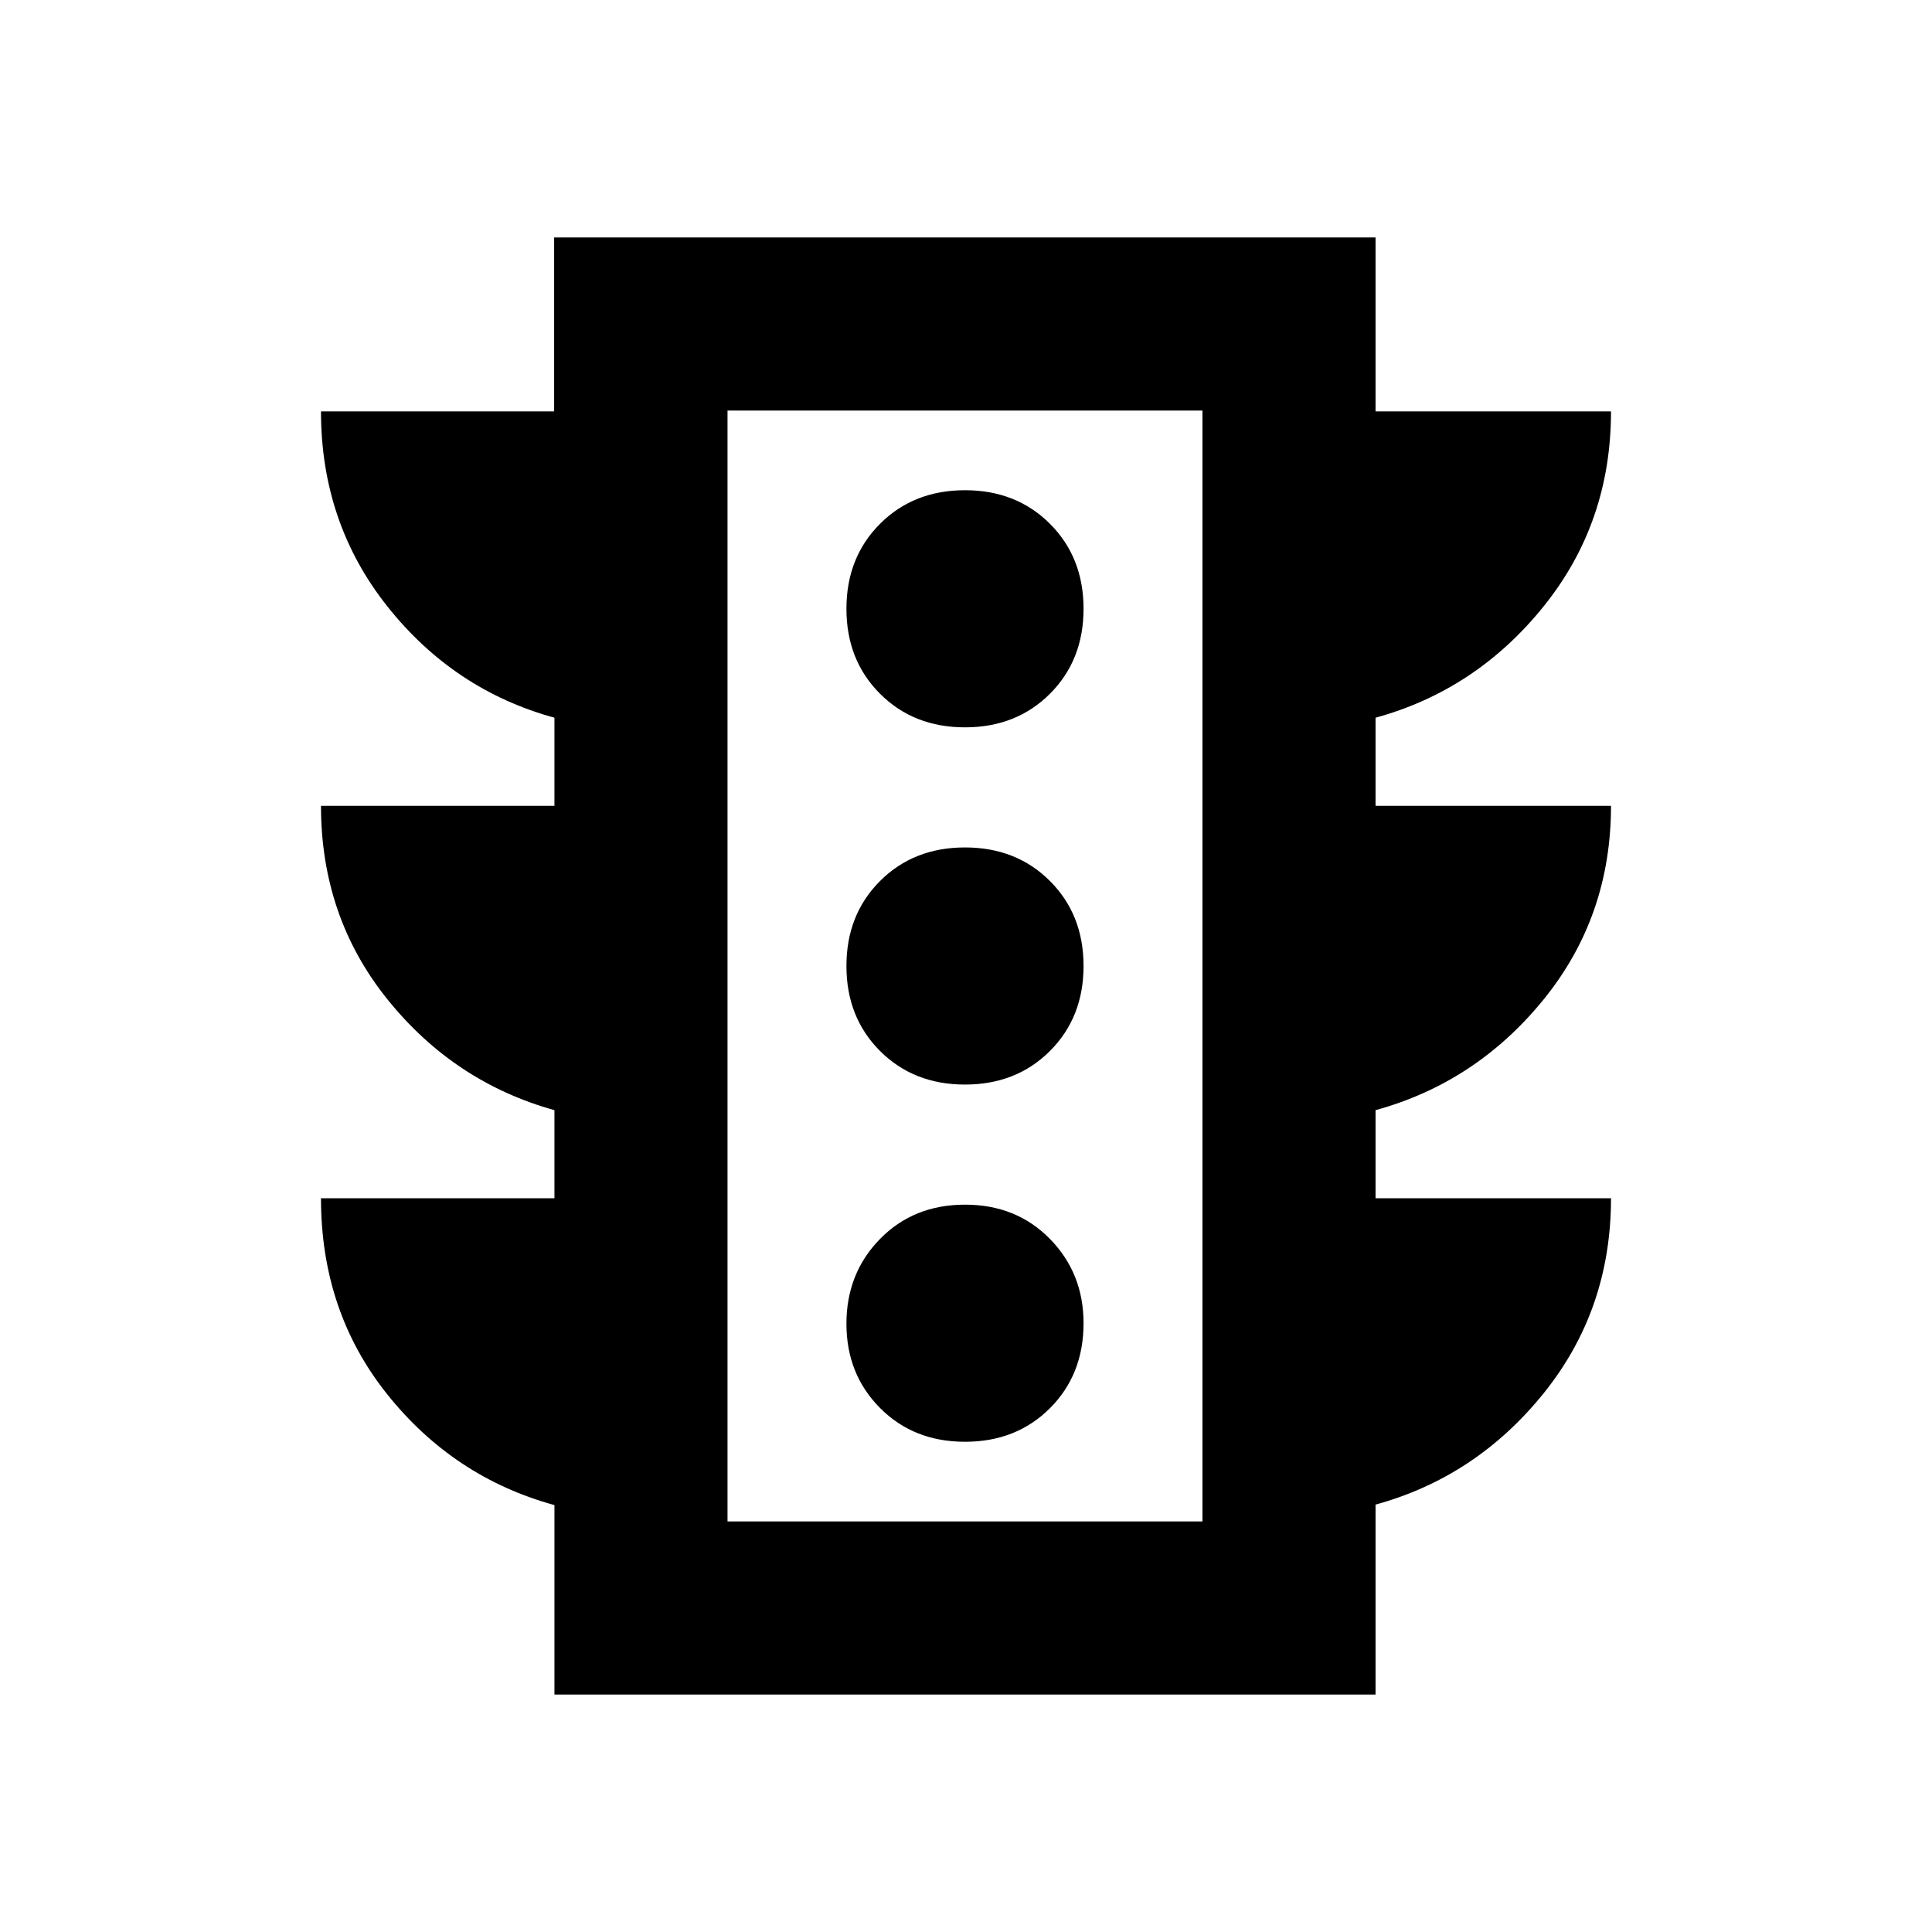 <svg xmlns="http://www.w3.org/2000/svg" height="24" viewBox="0 -960 960 960" width="24"><path d="M479.5-243.59q25.53 0 42.22-16.69 16.69-16.69 16.69-42.22 0-24.83-16.69-41.87t-42.22-17.04q-25.53 0-42.22 17.04-16.69 17.04-16.69 42.12t16.69 41.87q16.69 16.79 42.22 16.79Zm0-177.5q25.53 0 42.22-16.69 16.69-16.69 16.69-42.22 0-25.53-16.69-42.22-16.69-16.69-42.22-16.69-25.53 0-42.22 16.69-16.69 16.69-16.69 42.22 0 25.53 16.69 42.22 16.69 16.69 42.22 16.69Zm0-177.5q25.53 0 42.22-16.69 16.69-16.69 16.69-42.22 0-25.53-16.69-42.22-16.69-16.69-42.22-16.69-25.53 0-42.22 16.69-16.69 16.69-16.69 42.22 0 25.53 16.69 42.22 16.69 16.69 42.22 16.69ZM275.5-118v-94.13q-49.98-13.72-82.99-54.93-33.01-41.22-33.01-97.53h116v-43.78q-49.78-13.86-82.89-54.94t-33.11-96.28h116v-43.78q-49.98-13.72-82.99-55.27-33.01-41.55-33.01-96.95h115.85V-842H683.5v86.41h117q0 55.36-33.51 96.93-33.51 41.57-83.49 55.29v43.78h117q0 55-33.51 96.25t-83.49 54.97v43.78h117q0 55.4-33.51 96.95-33.51 41.55-83.49 55.27V-118h-408Zm86-86h236v-552h-236v552Zm0 0v-552 552Z"/></svg>